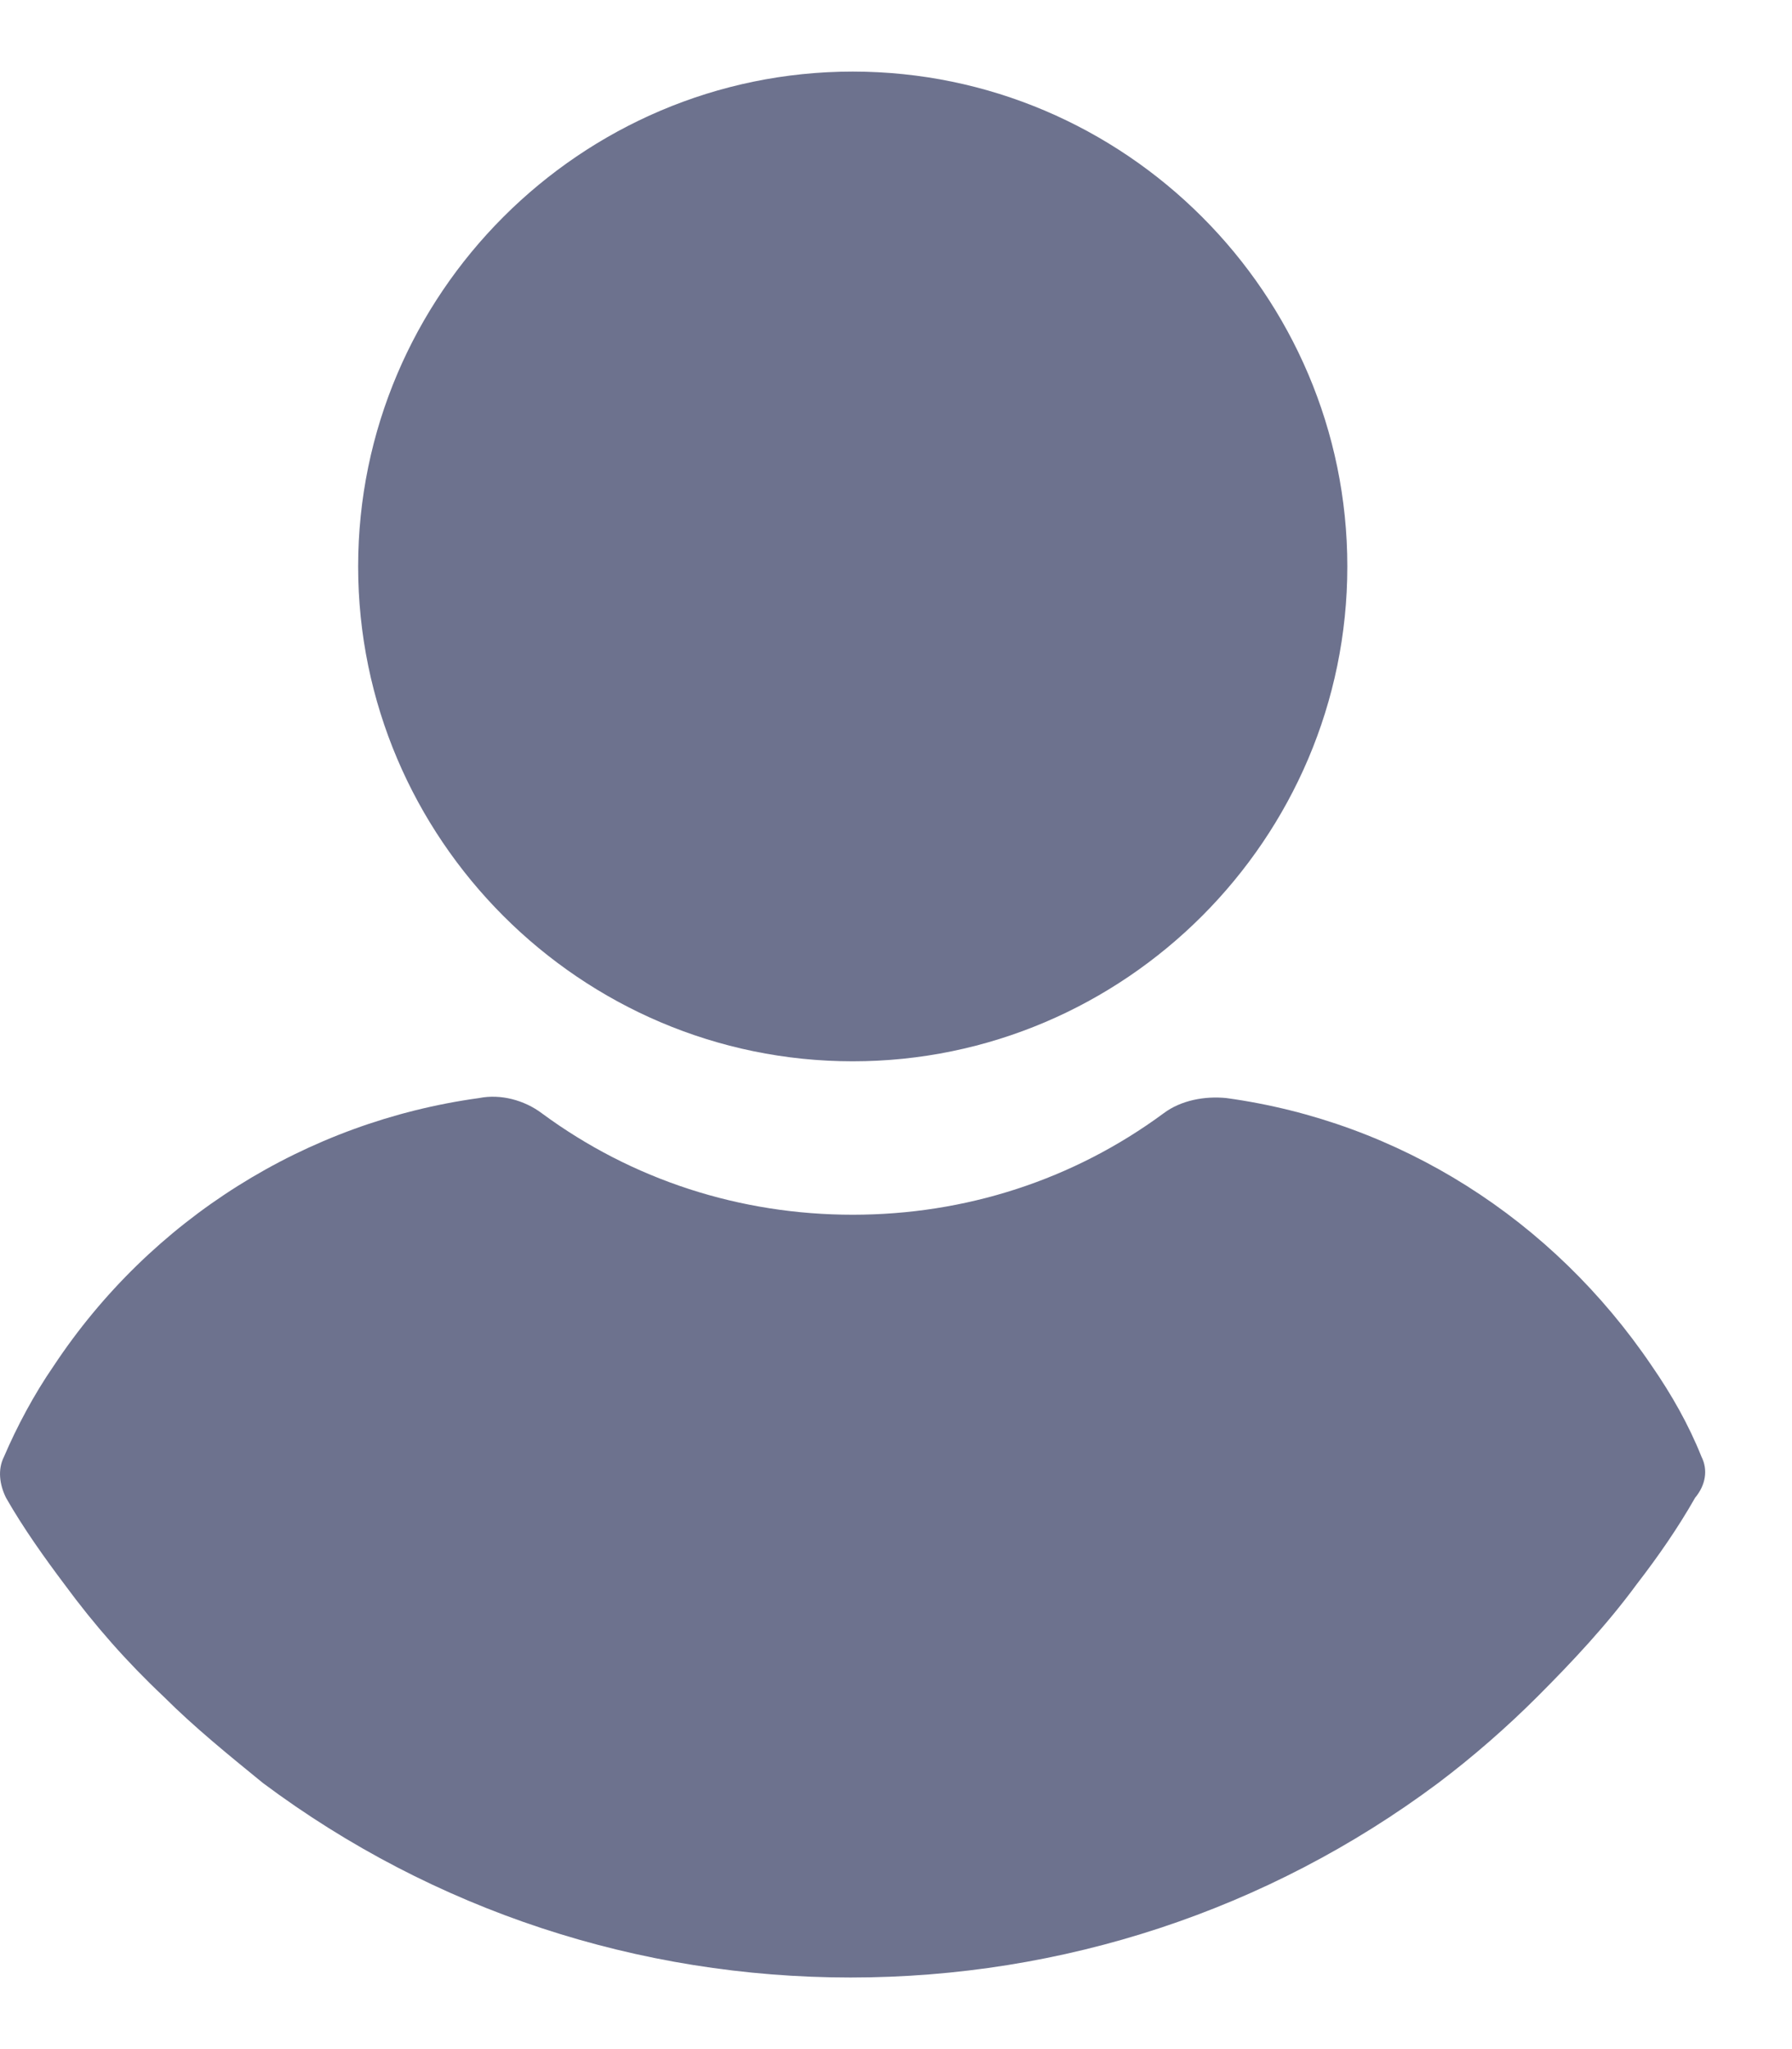 <svg width="14" height="16" viewBox="0 0 14 16" fill="none" xmlns="http://www.w3.org/2000/svg">
<path d="M6.662 8.287C8.788 8.287 10.526 6.549 10.526 4.423C10.526 2.297 8.788 0.559 6.662 0.559C4.536 0.559 2.798 2.297 2.798 4.423C2.798 6.549 4.536 8.287 6.662 8.287Z" fill="#6D728E"/>
<path d="M13.293 11.375C13.192 11.122 13.057 10.886 12.905 10.666C12.129 9.519 10.931 8.759 9.581 8.574C9.413 8.557 9.227 8.591 9.092 8.692C8.383 9.215 7.54 9.485 6.662 9.485C5.785 9.485 4.941 9.215 4.232 8.692C4.097 8.591 3.912 8.54 3.743 8.574C2.393 8.759 1.178 9.519 0.419 10.666C0.267 10.886 0.132 11.139 0.031 11.375C-0.02 11.476 -0.003 11.594 0.047 11.695C0.182 11.932 0.351 12.168 0.503 12.37C0.739 12.691 0.992 12.978 1.279 13.248C1.515 13.484 1.785 13.703 2.055 13.923C3.388 14.918 4.992 15.441 6.645 15.441C8.299 15.441 9.902 14.918 11.235 13.923C11.505 13.72 11.775 13.484 12.011 13.248C12.281 12.978 12.551 12.691 12.787 12.37C12.956 12.151 13.108 11.932 13.243 11.695C13.327 11.594 13.344 11.476 13.293 11.375Z" fill="#6D728E"/>
</svg>
